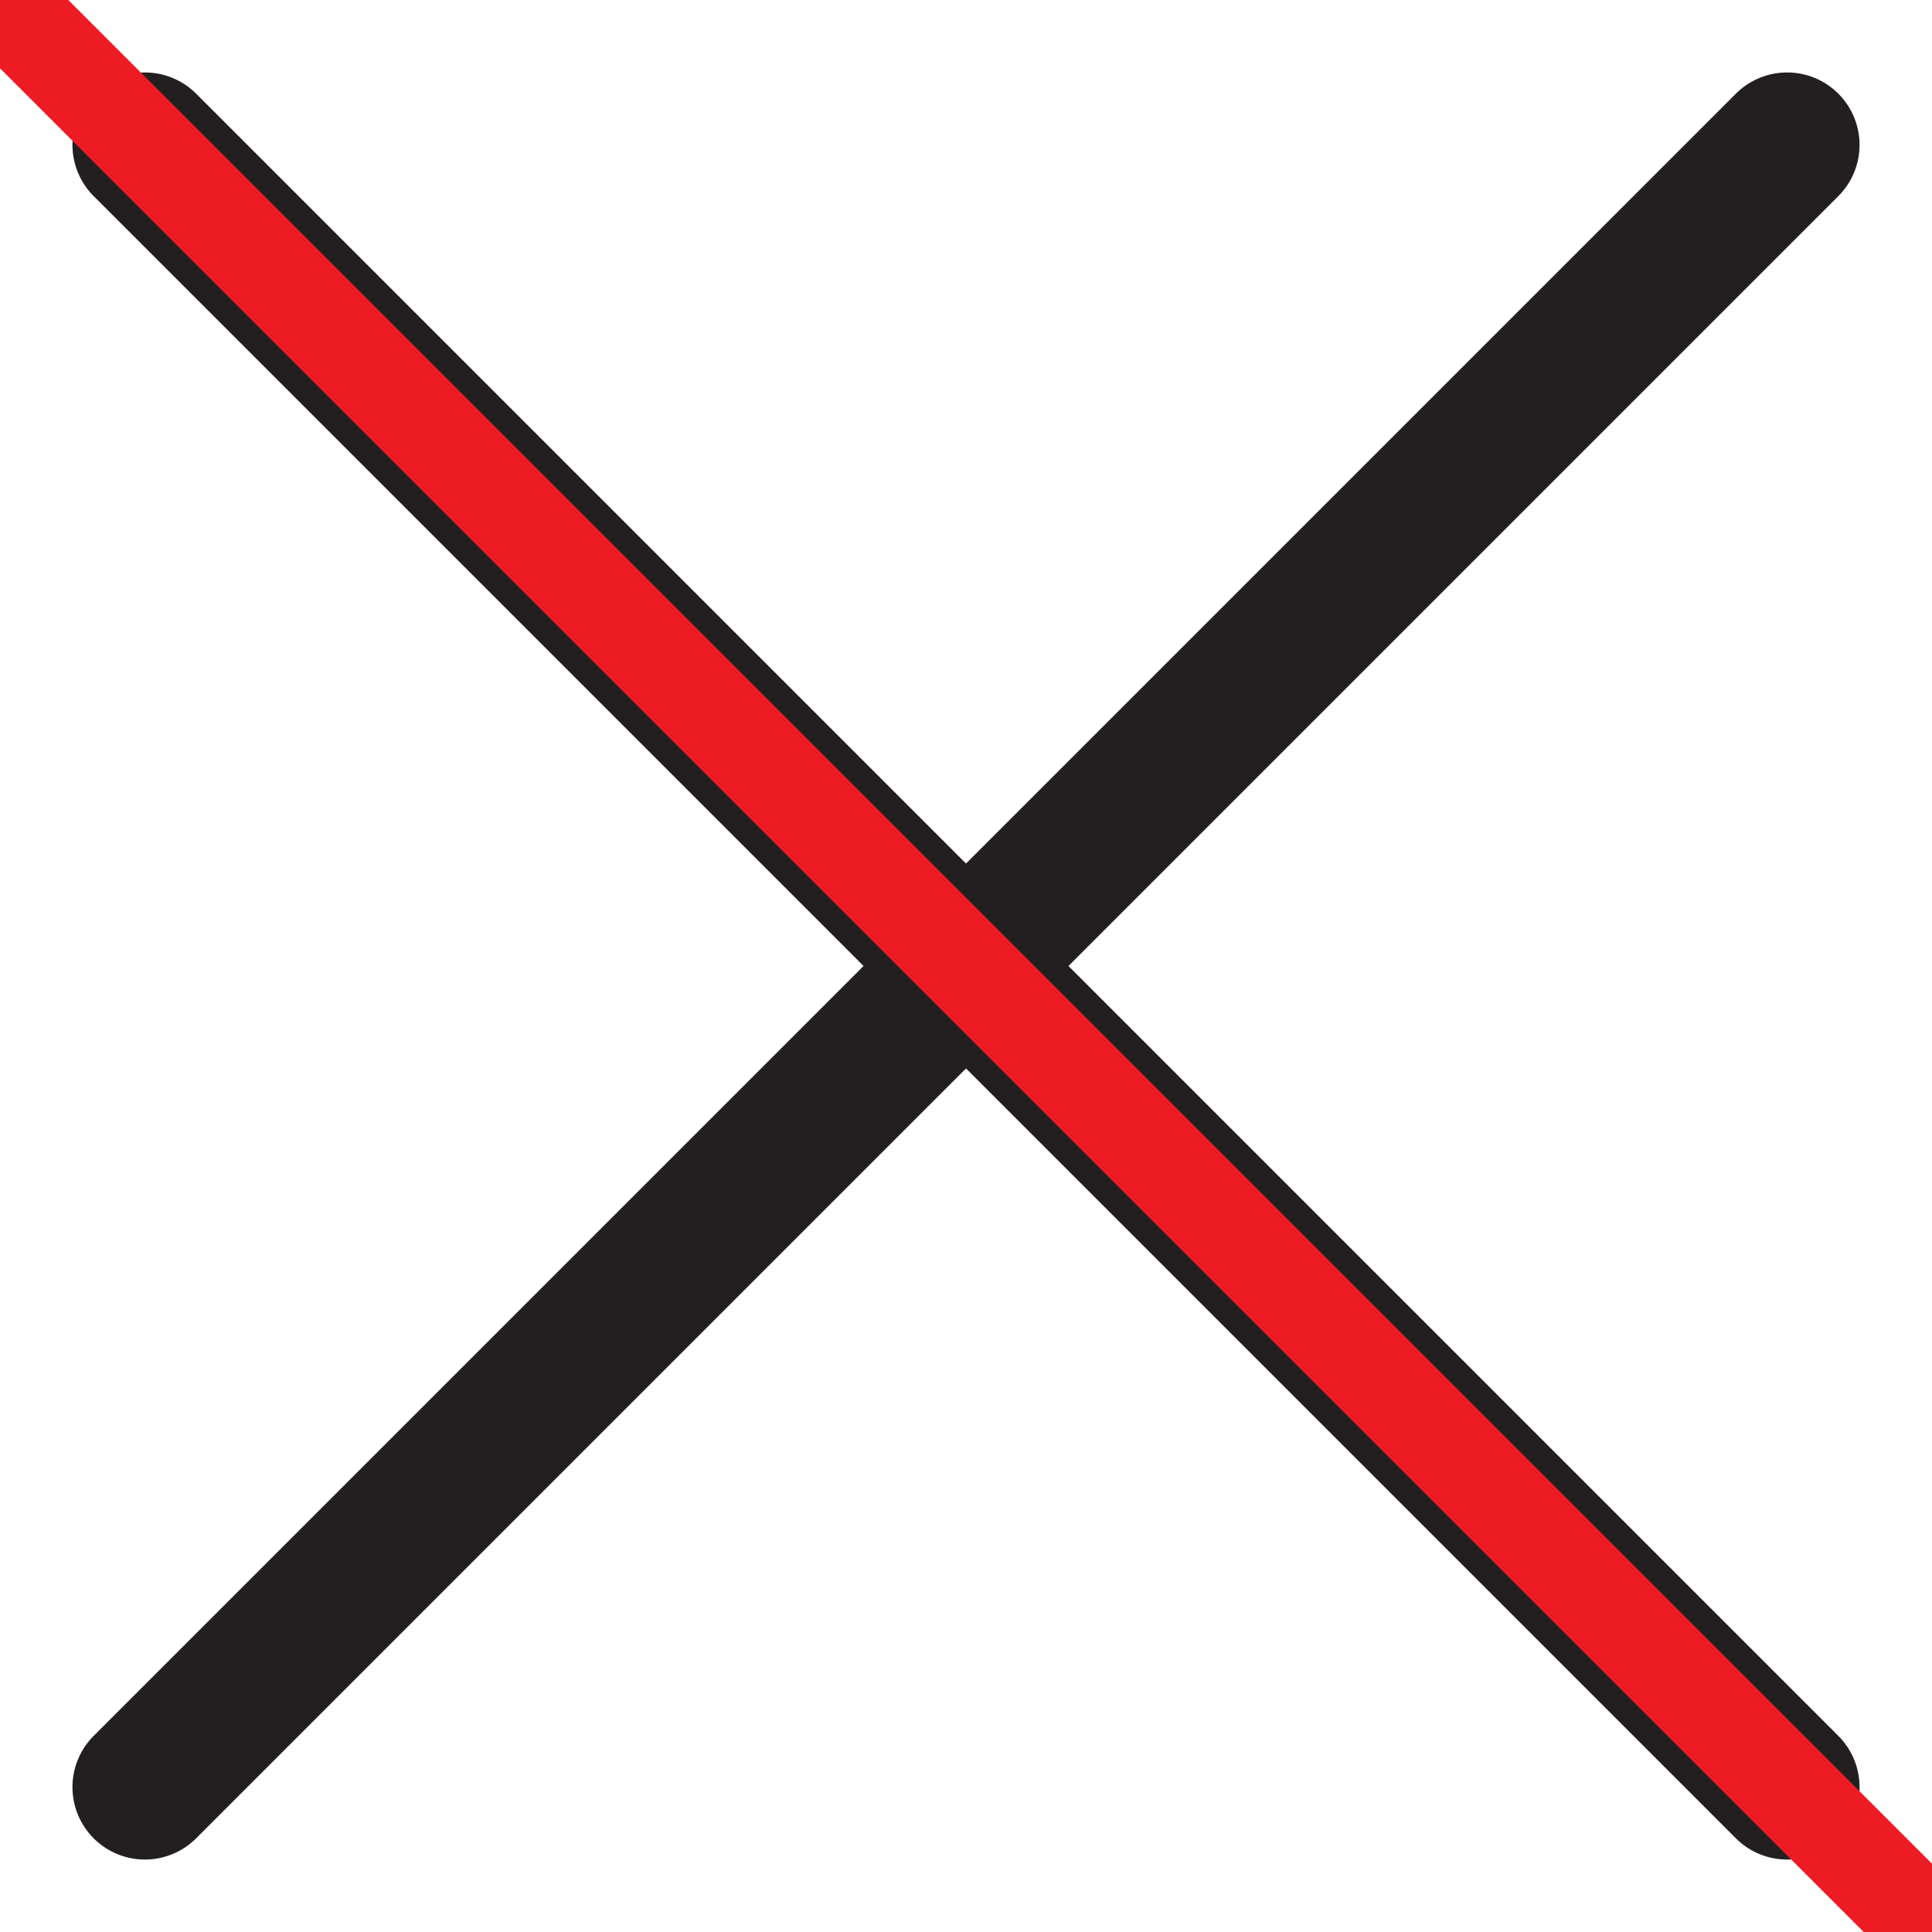 <svg id="Art2" xmlns="http://www.w3.org/2000/svg" viewBox="0 0 400 400"><defs><style>.cls-1,.cls-2{fill:none;stroke-miterlimit:10;}.cls-1{stroke:#231f20;stroke-linecap:round;stroke-width:30px;}.cls-2{stroke:#ed1c24;stroke-width:20px;}</style></defs><line class="cls-1" x1="370" y1="30" x2="30" y2="370"/><line class="cls-1" x1="30" y1="30" x2="370" y2="370"/><line class="cls-2" x1="413.81" y1="413.81" x2="-13.81" y2="-13.81"/></svg>